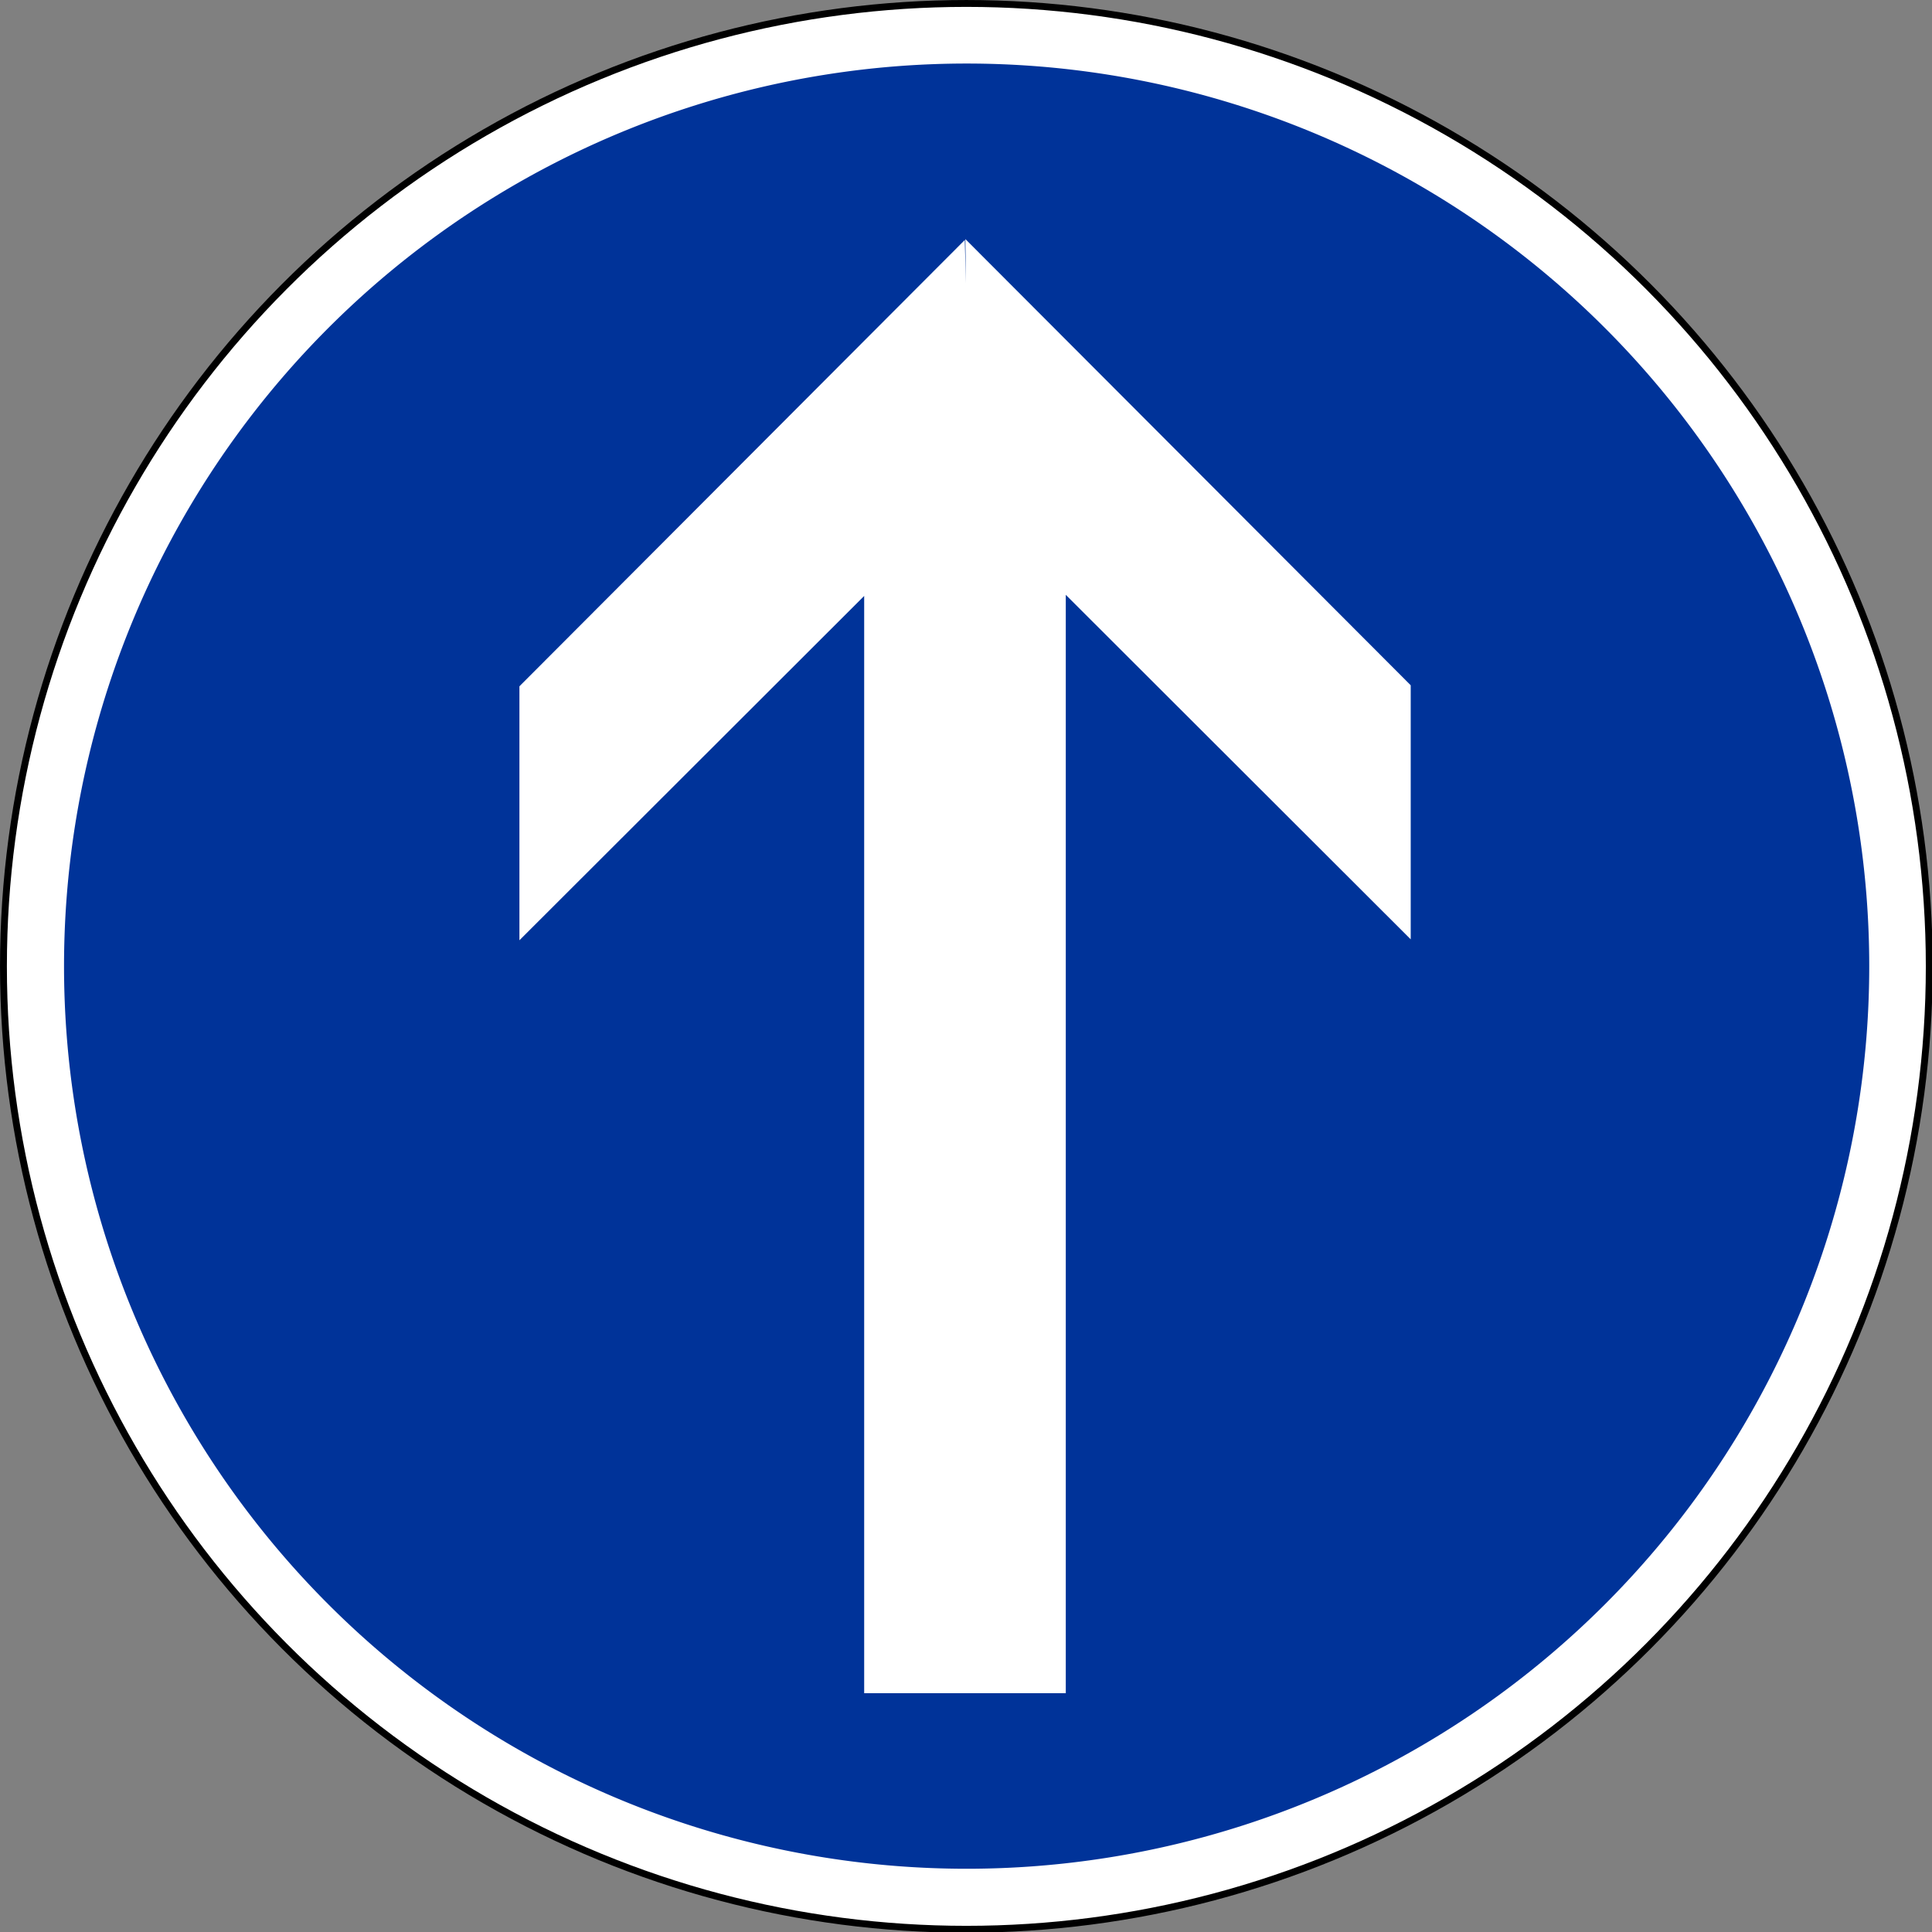 <?xml version="1.0" encoding="UTF-8" standalone="no"?>
<svg xmlns:dc="http://purl.org/dc/elements/1.1/" xmlns:cc="http://creativecommons.org/ns#" xmlns:rdf="http://www.w3.org/1999/02/22-rdf-syntax-ns#" xmlns:svg="http://www.w3.org/2000/svg" xmlns="http://www.w3.org/2000/svg" xmlns:sodipodi="http://sodipodi.sourceforge.net/DTD/sodipodi-0.dtd" xmlns:inkscape="http://www.inkscape.org/namespaces/inkscape" id="svg2" version="1.1" viewBox="0 0 500 500"><rect x="0" y="0" width="500" height="500" fill="#808080" stroke="none"/><defs id="defs4"/><g id="layer1" transform="translate(5770.865,3096.55)"><g id="g9178" transform="matrix(0.712,0,0,0.712,-5778.872,-3104.557)"><circle id="circle4-97" style="fill:#ffffff;stroke:#000000;stroke-width:2.5px" r="350" cy="362.5" cx="362.5" d="m 712.5,362.5 c 0,193.3 -156.7,350 -350,350 -193.3,0 -350,-156.7 -350,-350 0,-193.3 156.7,-350 350,-350 193.3,0 350,156.7 350,350 z"/><path id="path1883-266" style="fill:#003399;fill-opacity:1;fill-rule:nonzero;stroke:none" transform="matrix(1.061,0,0,1.061,877.745,-29.795)" d="m -176.309,369.669 a 309.219,309.219 0 1 1 -618.438,0 309.219,309.219 0 1 1 618.438,0 z"/><path id="path2806-3" style="fill:#ffffff;fill-opacity:1;fill-rule:evenodd;stroke:none" d="m 200.047,353.016 125.312,-125.156 0,398.844 73.281,0 0,-399.25 125.375,125.219 0,-92.344 -161.875,-162.187 0.219,16.094 -0.438,-15.75 -161.875,162.219 0,92.312 z"/></g></g></svg>